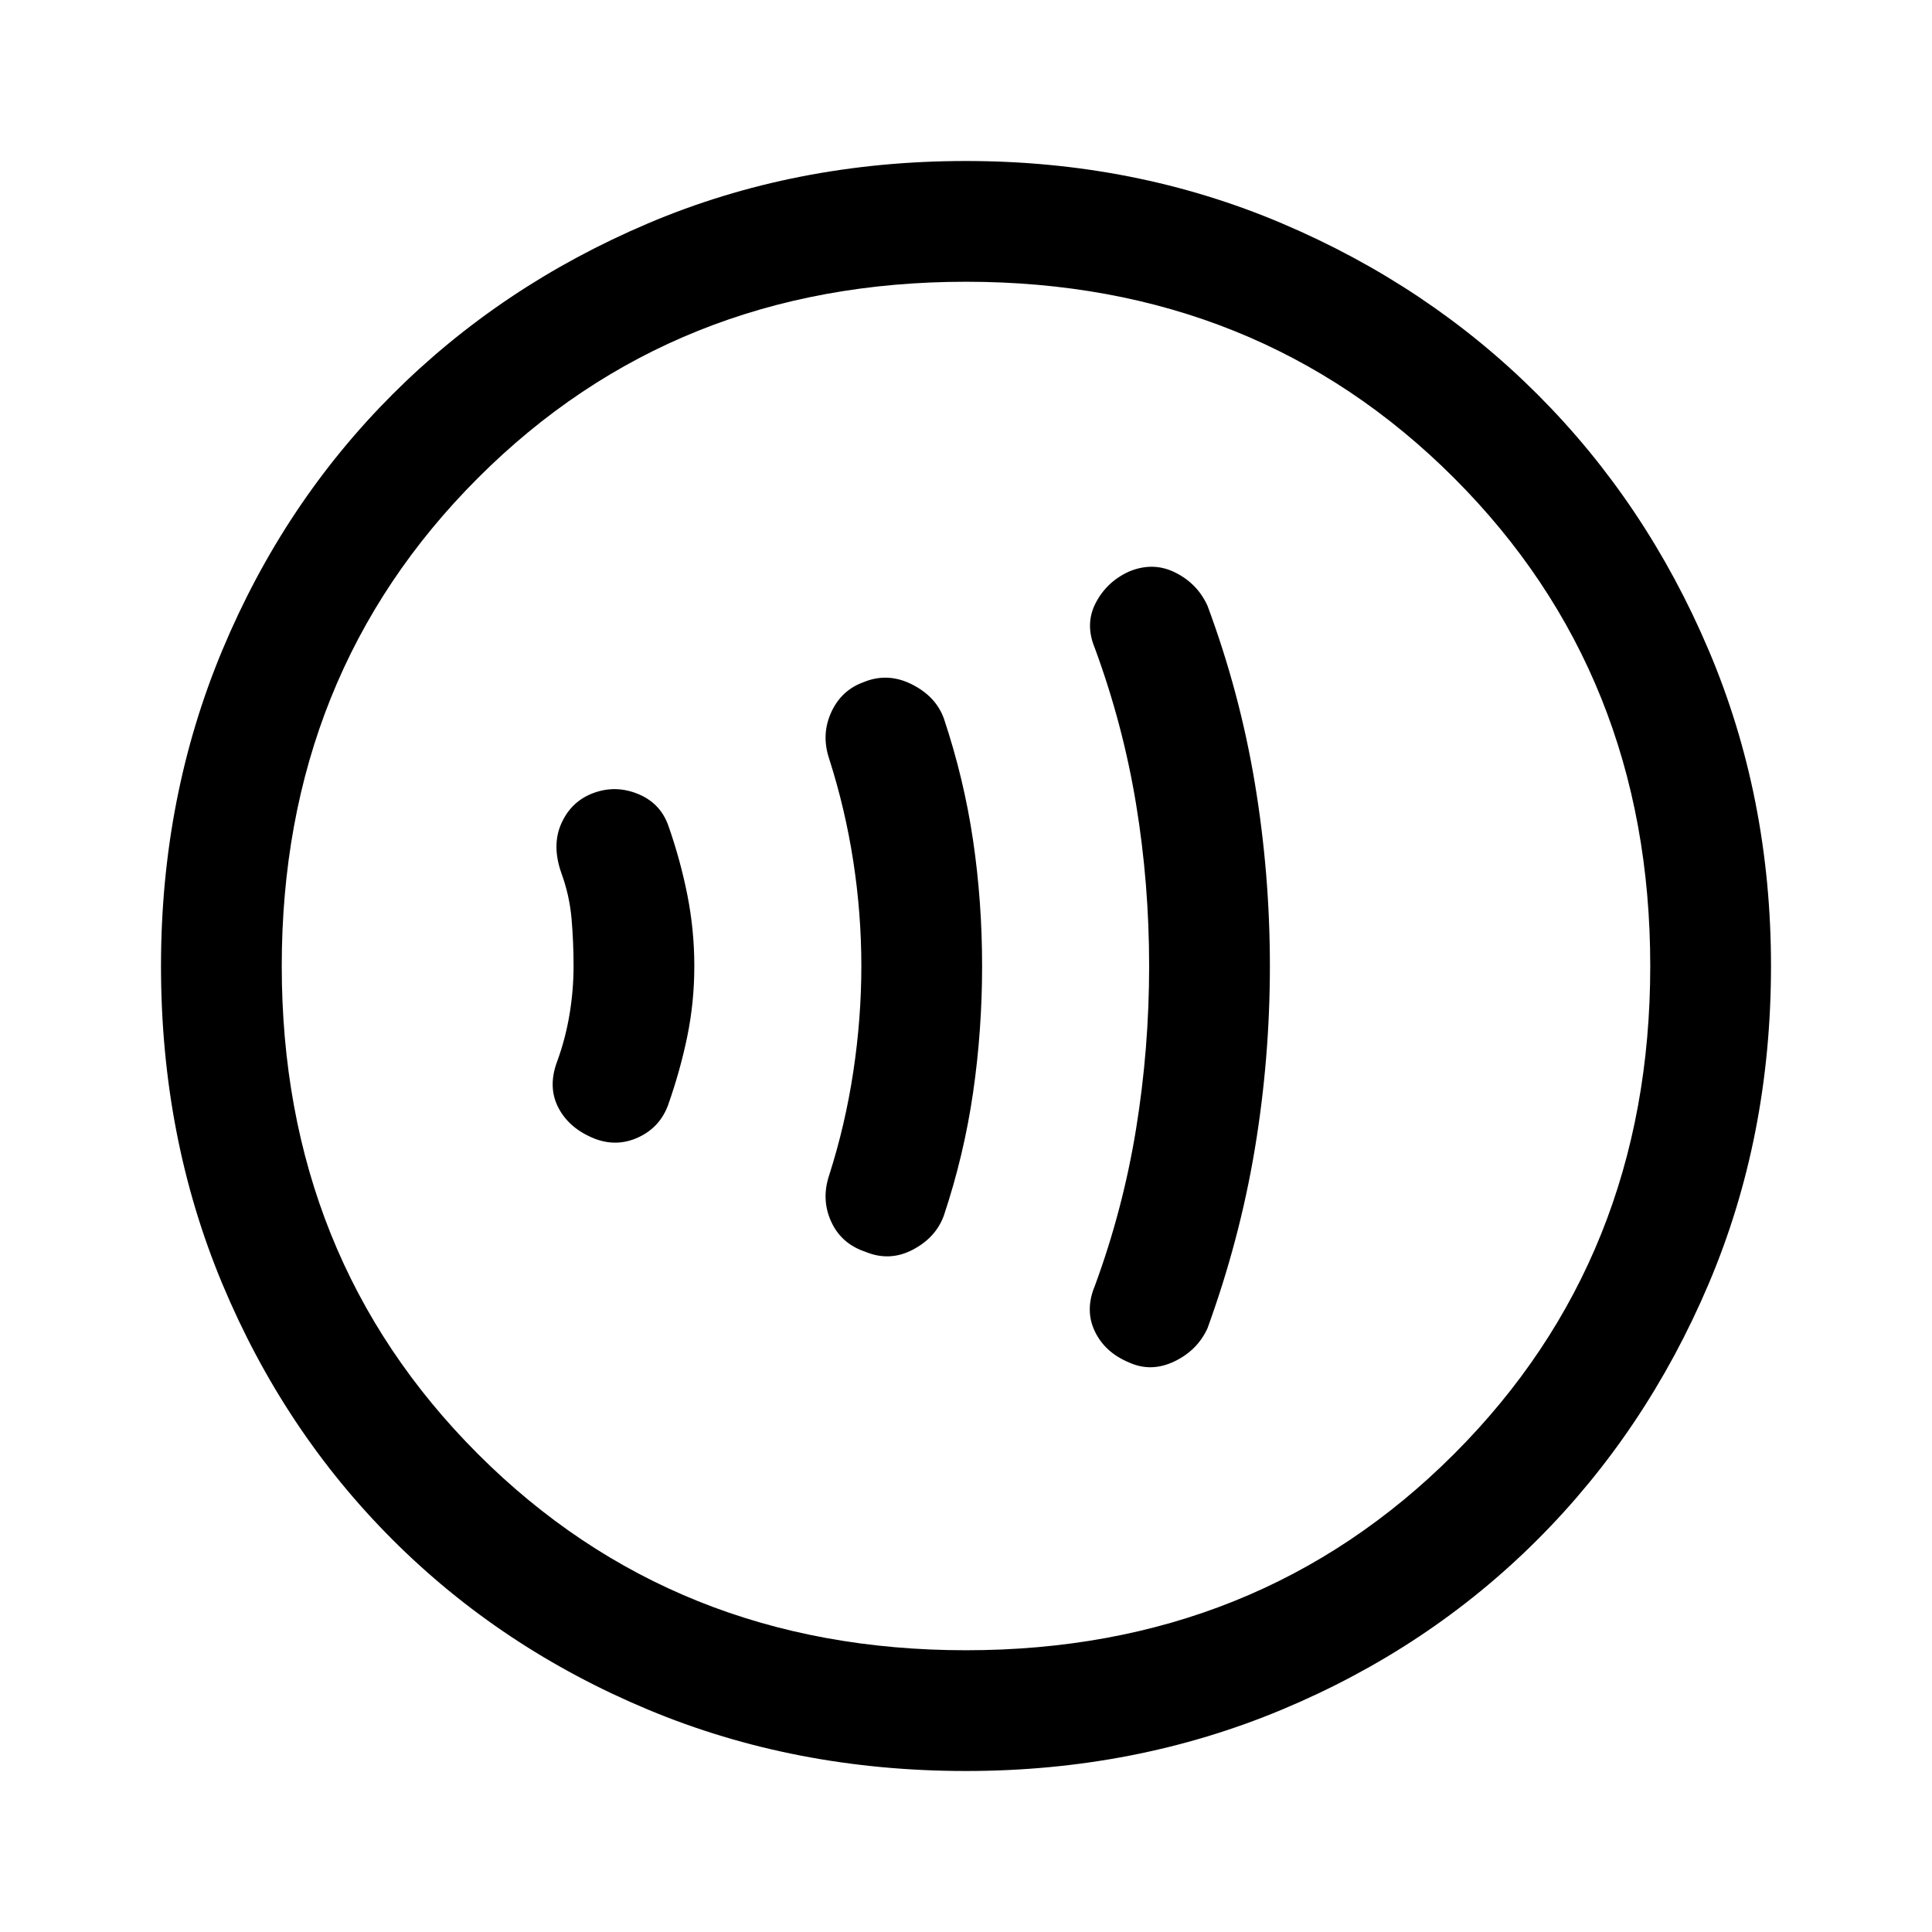 <svg xmlns="http://www.w3.org/2000/svg" width="48" height="48"><path d="M28.05 33.85q.55.25 1.125-.025T30 33q.8-2.2 1.175-4.45T31.55 24q0-2.3-.375-4.55T30 15.05q-.25-.55-.8-.825-.55-.275-1.15-.025-.55.25-.825.775-.275.525-.025 1.125.7 1.9 1.025 3.875.325 1.975.325 4.025 0 2.05-.325 4.05t-1.025 3.9q-.25.6 0 1.125t.85.775zM21.5 31.1q.6.25 1.175-.05.575-.3.775-.85.5-1.5.725-3.05.225-1.55.225-3.15 0-1.6-.225-3.125t-.725-3.025q-.2-.55-.8-.85-.6-.3-1.2-.05-.55.2-.8.75t-.05 1.15q.4 1.25.6 2.55.2 1.3.2 2.6t-.2 2.625q-.2 1.325-.6 2.575-.2.6.05 1.15.25.55.85.75zm-6.7-2.8q.55.2 1.075-.05.525-.25.725-.8.3-.85.475-1.7T17.25 24q0-.9-.175-1.775-.175-.875-.475-1.725-.2-.55-.75-.775-.55-.225-1.1-.025t-.8.75q-.25.55 0 1.25.2.55.25 1.125.05.575.05 1.175 0 .6-.1 1.2t-.3 1.15q-.25.65.025 1.175t.925.775zM24 44q-4.25 0-7.9-1.525-3.65-1.525-6.35-4.225-2.7-2.7-4.225-6.35Q4 28.25 4 24q0-4.2 1.525-7.85Q7.05 12.5 9.75 9.8q2.7-2.7 6.35-4.25Q19.75 4 24 4q4.2 0 7.85 1.55Q35.5 7.1 38.2 9.8q2.7 2.7 4.25 6.35Q44 19.8 44 24q0 4.25-1.55 7.9-1.55 3.65-4.25 6.35-2.7 2.7-6.35 4.225Q28.2 44 24 44zm-.9-20zm.9 17q7.25 0 12.125-4.875T41 24q0-7.25-4.875-12.125T24 7q-7.25 0-12.125 4.875T7 24q0 7.25 4.875 12.125T24 41z"/></svg>